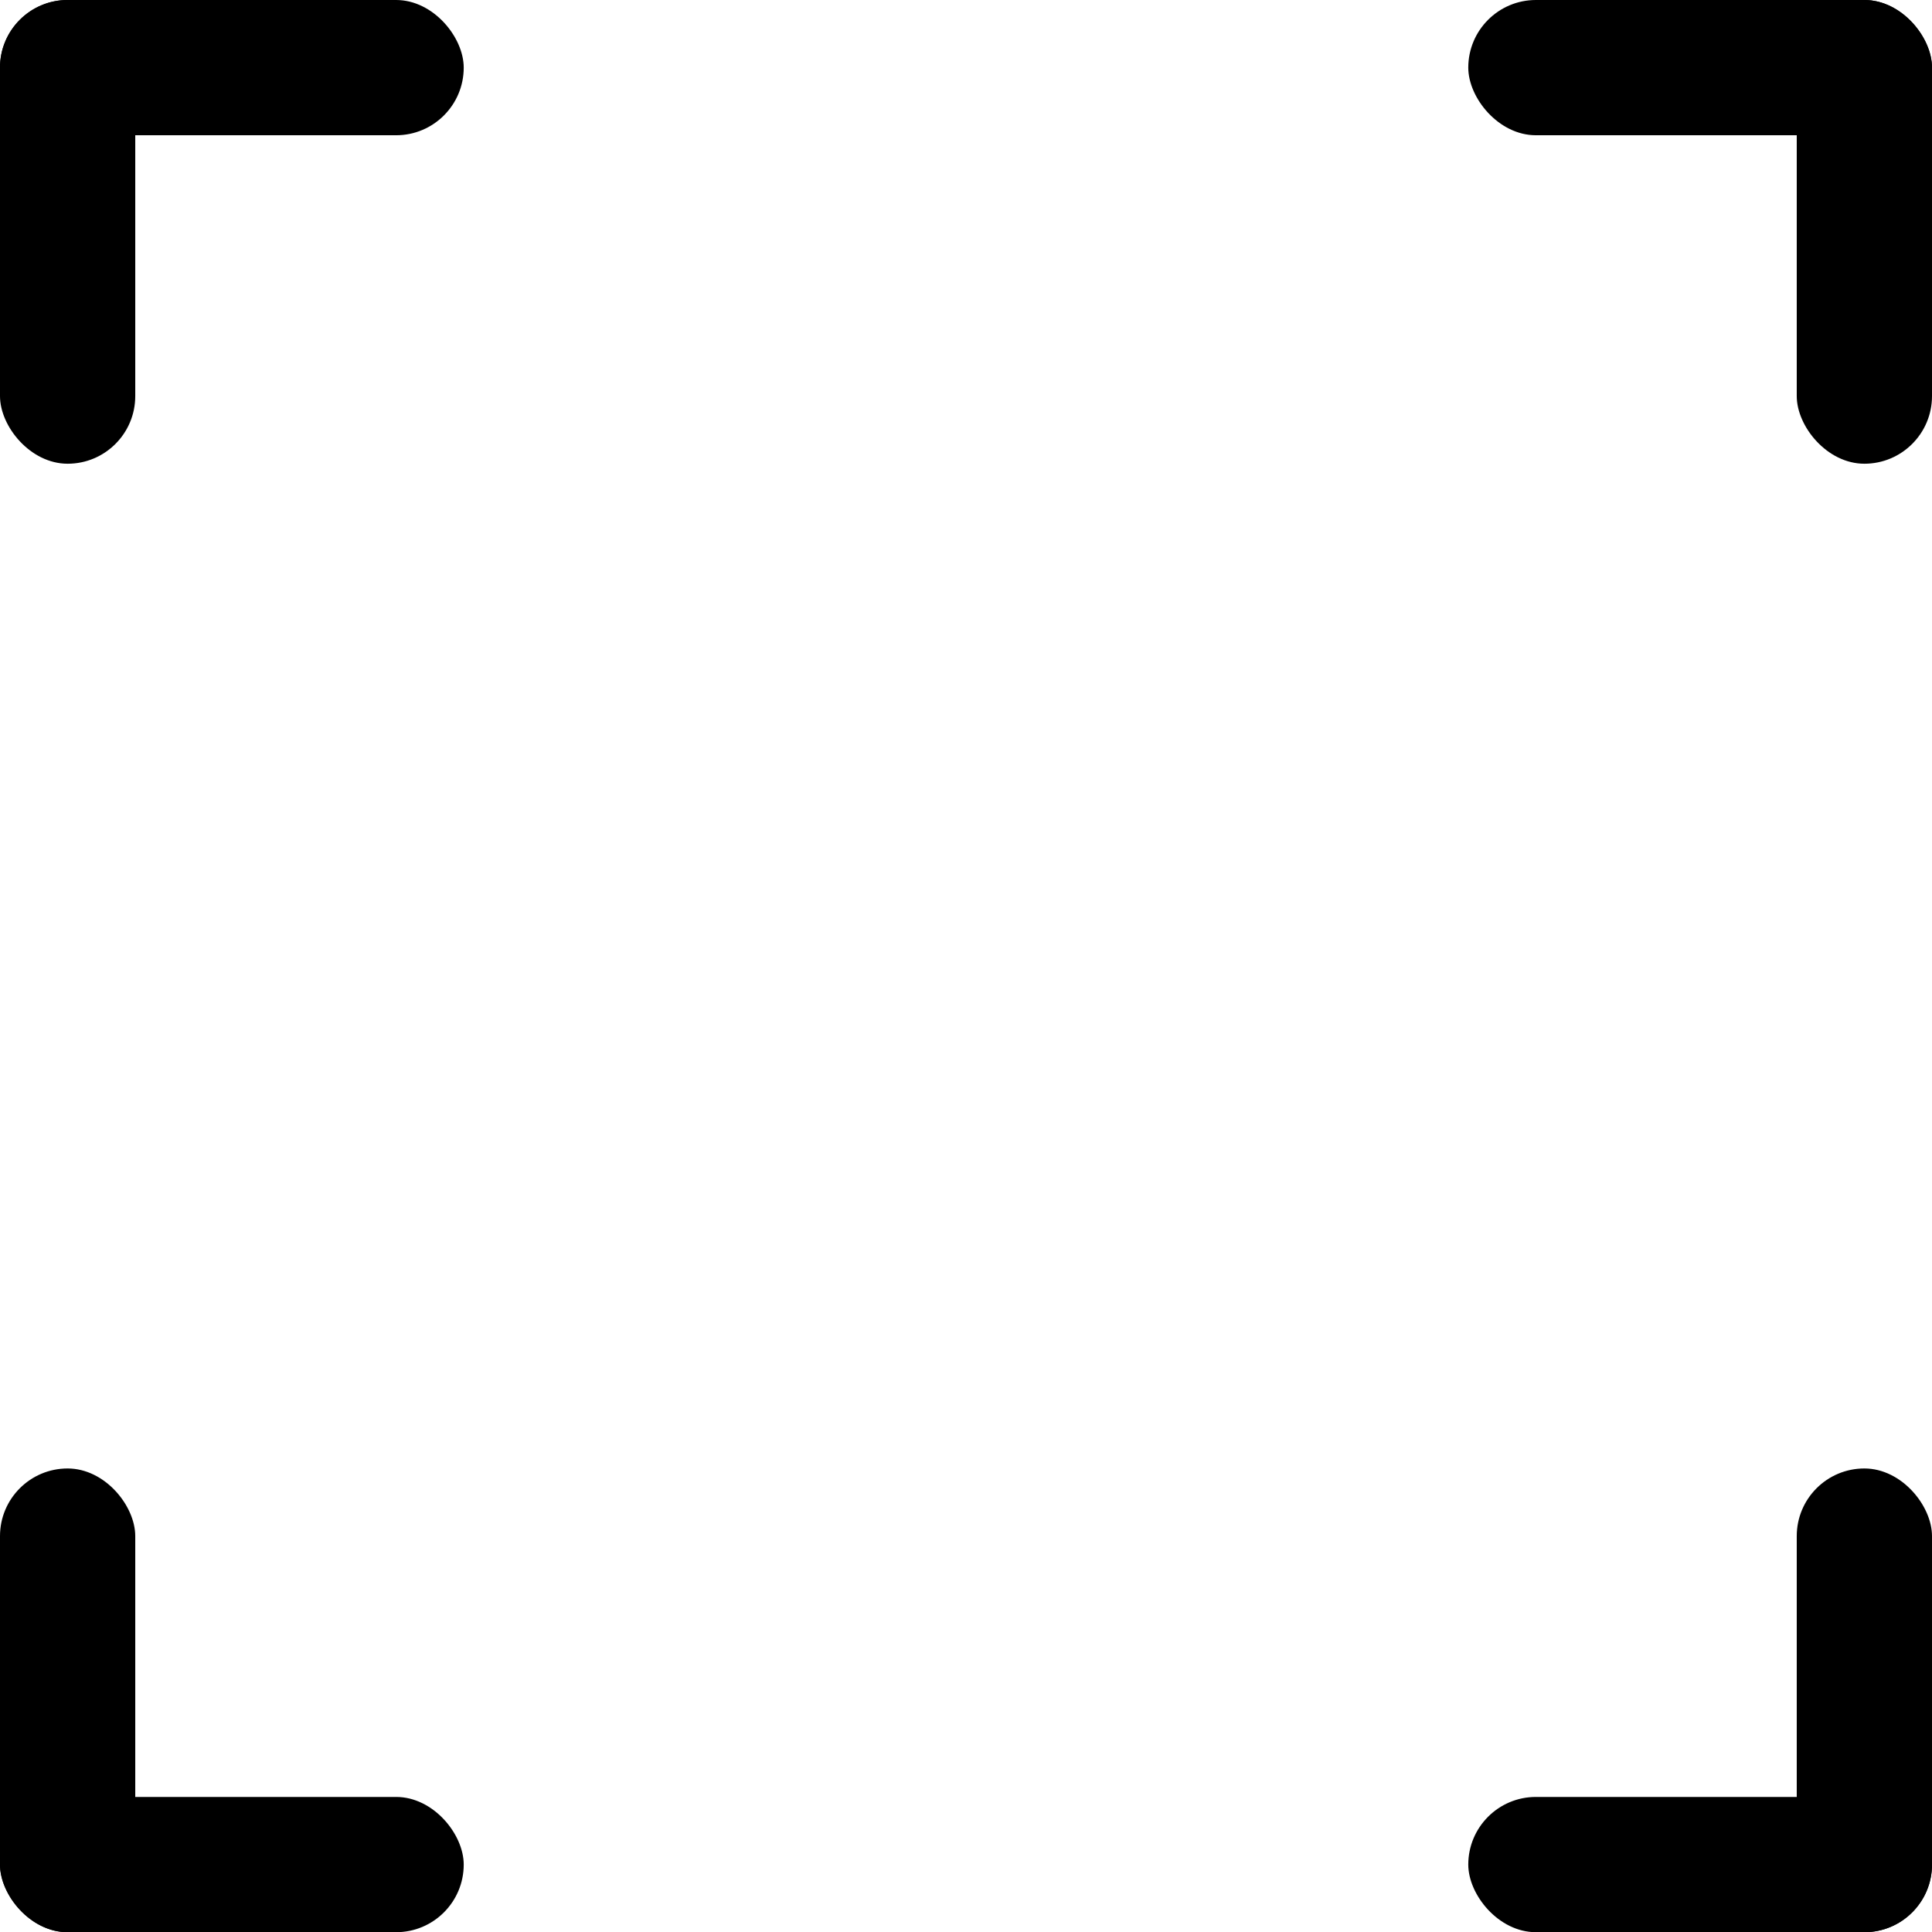 <svg id="Layer_1" data-name="Layer 1" xmlns="http://www.w3.org/2000/svg" viewBox="0 0 99.99 100"><title>Corners</title><rect x="92.99" width="7" height="24" rx="3.5"/><rect x="75.99" width="24" height="7" rx="3.5"/><rect width="7" height="24" rx="3.5"/><rect width="24" height="7" rx="3.5"/><rect y="76" width="7" height="24" rx="3.5"/><rect y="93" width="24" height="7" rx="3.5"/><rect x="92.99" y="76" width="7" height="24" rx="3.5"/><rect x="75.99" y="93" width="24" height="7" rx="3.5"/></svg>